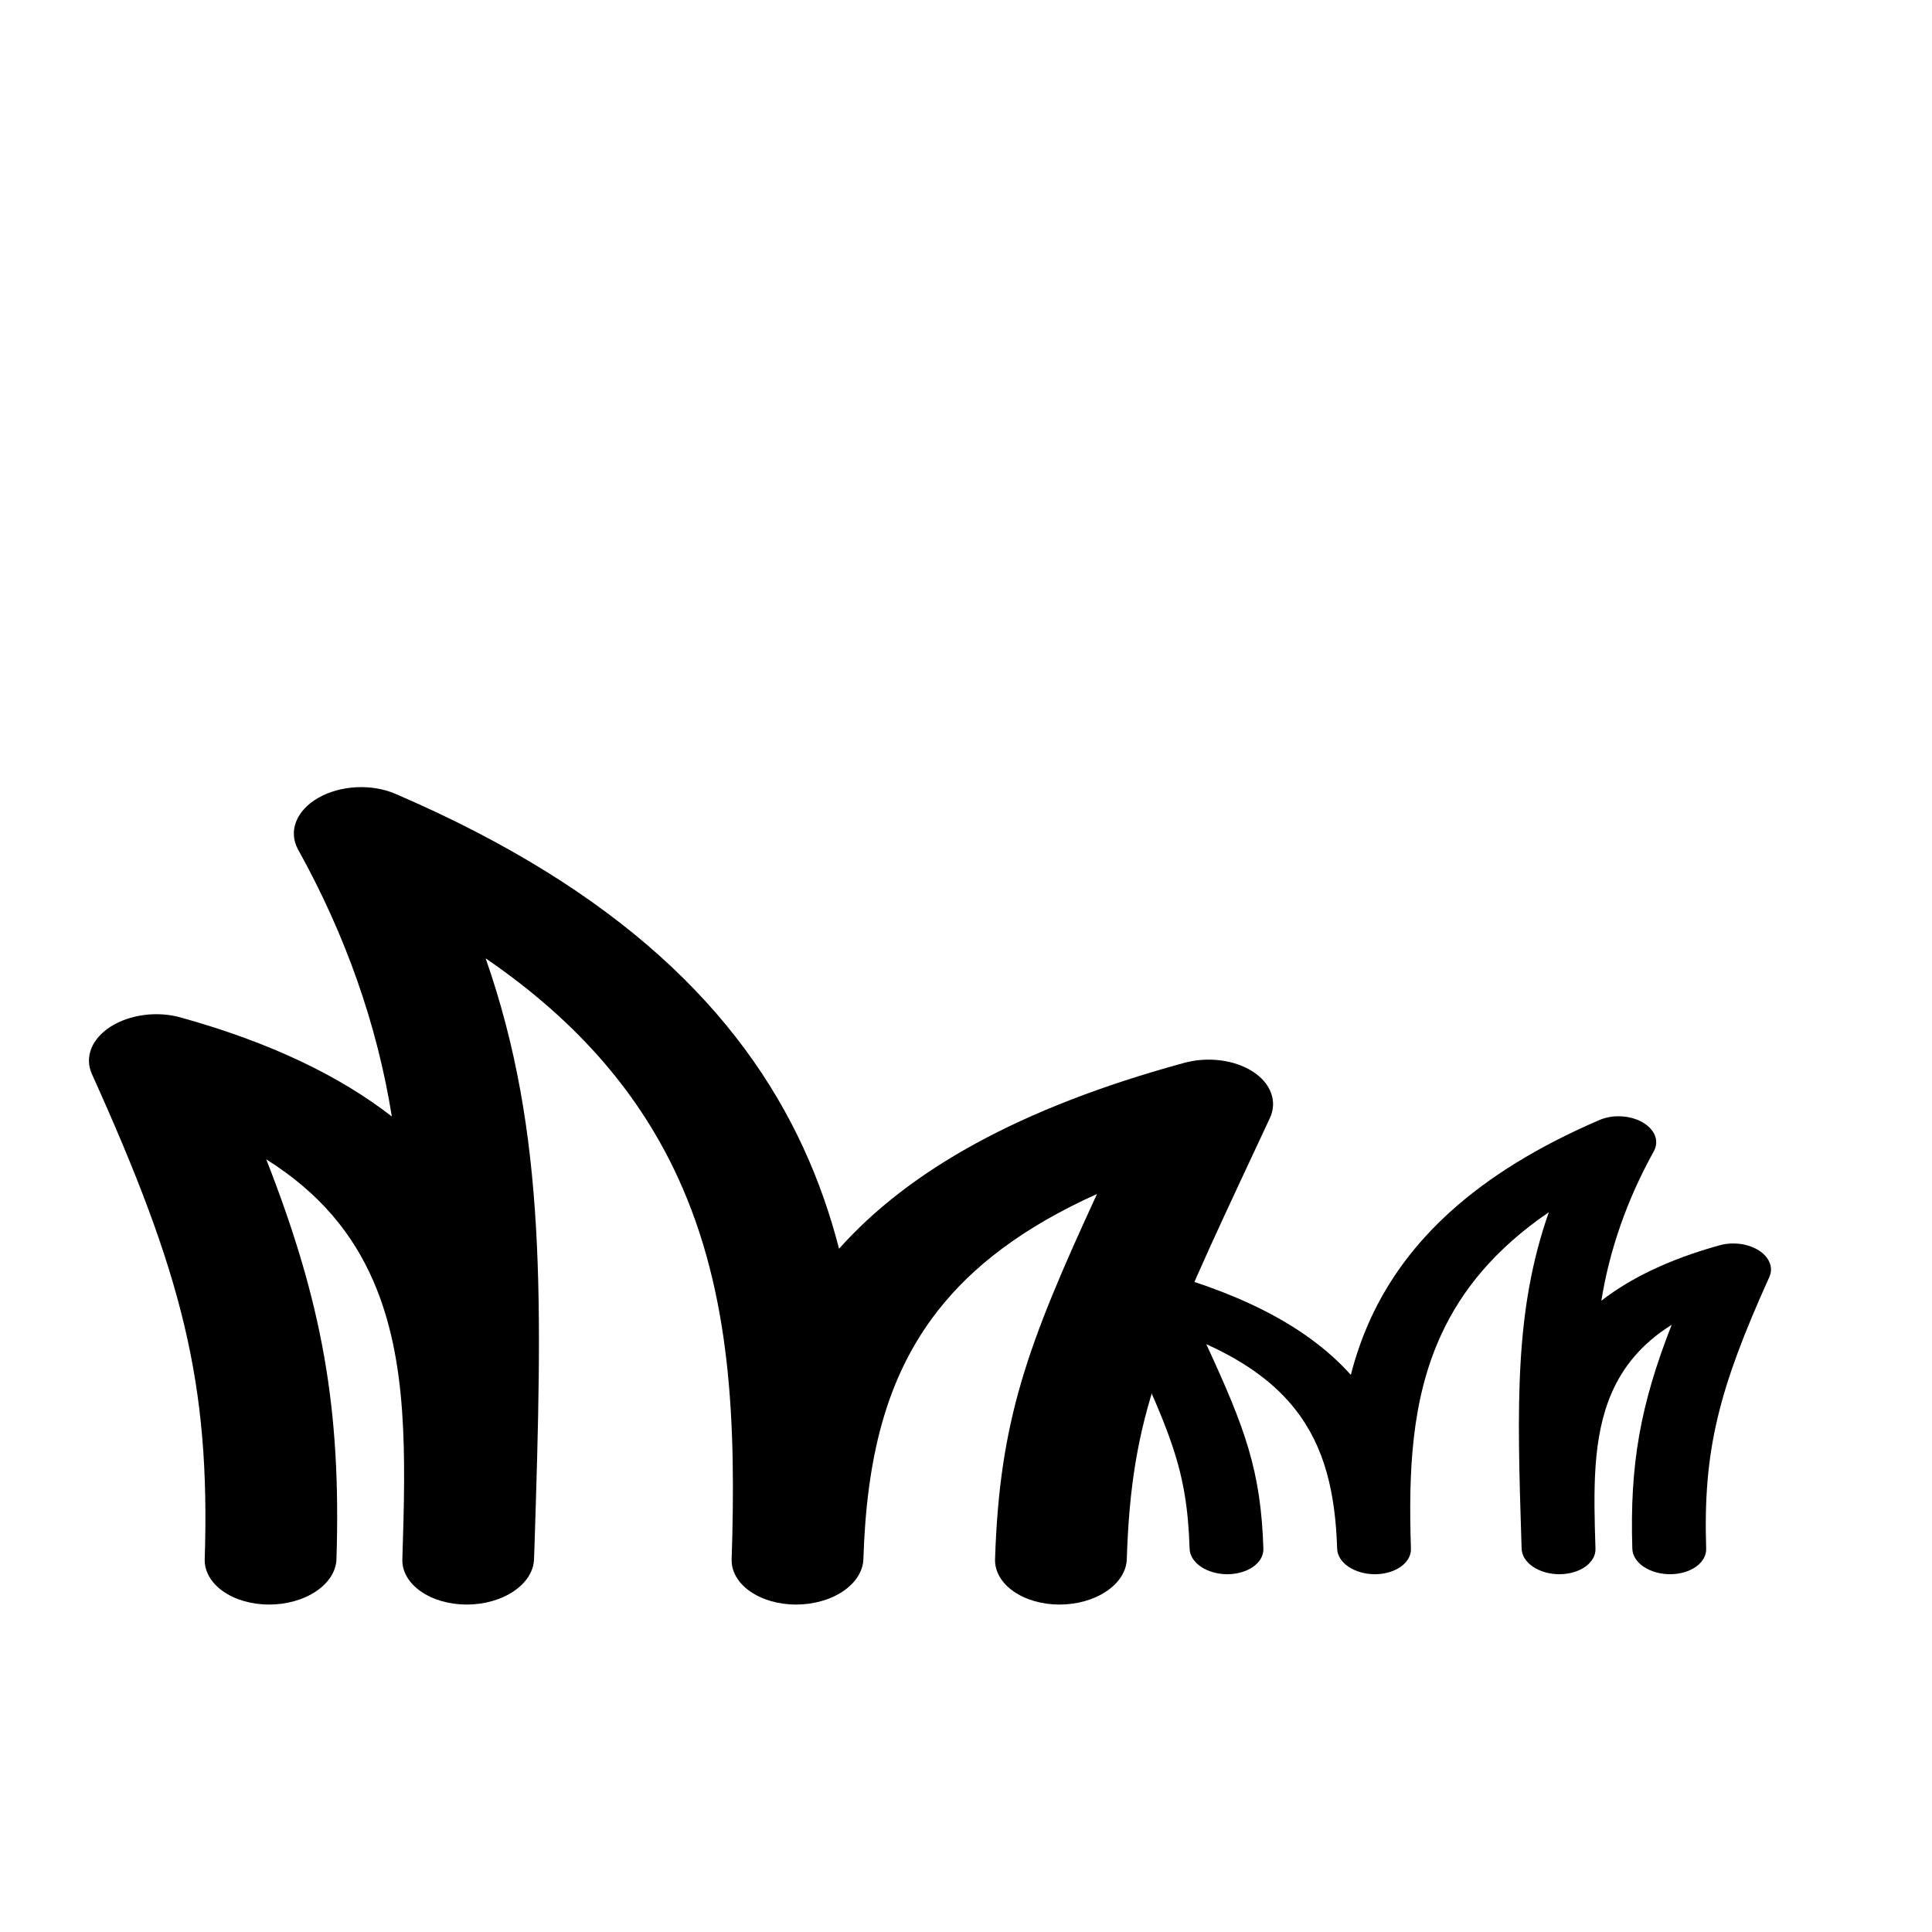 <svg width="27" height="27" viewBox="0 0 27 27" fill="none" xmlns="http://www.w3.org/2000/svg">
<path d="M4.45 11.149C4.6 11.063 4.786 11.012 4.979 11.002C5.172 10.992 5.364 11.024 5.526 11.094C8.664 12.444 10.353 14.152 11.223 16.032C11.438 16.497 11.602 16.971 11.726 17.451C12.708 16.353 14.249 15.482 16.548 14.854C16.71 14.81 16.886 14.797 17.056 14.819C17.225 14.84 17.381 14.894 17.507 14.975C17.632 15.055 17.721 15.159 17.763 15.274C17.806 15.389 17.8 15.511 17.747 15.625L17.568 16.008C16.224 18.882 15.812 19.762 15.747 21.79C15.742 21.958 15.64 22.119 15.463 22.238C15.287 22.357 15.051 22.424 14.807 22.424C14.562 22.424 14.331 22.357 14.162 22.238C13.993 22.119 13.901 21.958 13.906 21.79C13.969 19.851 14.352 18.807 15.331 16.686C14.283 17.158 13.585 17.706 13.109 18.314C12.375 19.249 12.11 20.396 12.066 21.79C12.06 21.958 11.958 22.119 11.782 22.238C11.605 22.357 11.369 22.424 11.125 22.424C10.881 22.424 10.649 22.357 10.48 22.238C10.311 22.119 10.219 21.958 10.225 21.79C10.286 19.891 10.224 18.079 9.467 16.441C8.959 15.344 8.134 14.314 6.787 13.393C7.644 15.843 7.578 18.207 7.469 21.628L7.463 21.79C7.458 21.958 7.356 22.119 7.179 22.238C7.003 22.357 6.767 22.424 6.523 22.424C6.279 22.424 6.047 22.357 5.878 22.238C5.709 22.119 5.617 21.958 5.623 21.79C5.669 20.336 5.702 19.015 5.216 17.899C4.936 17.256 4.482 16.68 3.721 16.202C4.504 18.203 4.769 19.684 4.702 21.79C4.697 21.958 4.595 22.119 4.418 22.238C4.242 22.357 4.005 22.424 3.761 22.424C3.517 22.424 3.285 22.357 3.116 22.238C2.948 22.119 2.856 21.958 2.861 21.79C2.94 19.337 2.554 17.82 1.284 15.009C1.232 14.894 1.23 14.771 1.276 14.653C1.323 14.536 1.417 14.43 1.547 14.347C1.678 14.264 1.839 14.208 2.012 14.185C2.185 14.162 2.363 14.174 2.524 14.219C3.797 14.573 4.758 15.045 5.476 15.603C5.271 14.322 4.83 13.068 4.165 11.871C4.097 11.747 4.088 11.61 4.139 11.481C4.19 11.351 4.299 11.235 4.45 11.149Z" fill="black"/>
<path d="M22.954 15.684C22.869 15.635 22.765 15.607 22.657 15.601C22.549 15.595 22.442 15.614 22.351 15.653C20.593 16.409 19.647 17.366 19.159 18.419C19.039 18.68 18.947 18.945 18.878 19.214C18.327 18.599 17.464 18.111 16.176 17.759C16.085 17.734 15.987 17.727 15.892 17.739C15.797 17.751 15.709 17.782 15.639 17.827C15.569 17.872 15.519 17.93 15.495 17.994C15.472 18.059 15.475 18.127 15.505 18.191L15.605 18.406C16.357 20.016 16.588 20.509 16.625 21.644C16.628 21.739 16.685 21.829 16.784 21.896C16.883 21.962 17.015 22 17.152 22C17.288 22 17.418 21.962 17.513 21.896C17.607 21.829 17.659 21.739 17.656 21.644C17.621 20.558 17.407 19.973 16.858 18.785C17.445 19.05 17.836 19.357 18.102 19.697C18.514 20.221 18.662 20.864 18.687 21.644C18.69 21.739 18.747 21.829 18.846 21.896C18.945 21.962 19.077 22 19.214 22C19.351 22 19.481 21.962 19.575 21.896C19.67 21.829 19.721 21.739 19.718 21.644C19.684 20.581 19.719 19.566 20.143 18.648C20.427 18.033 20.89 17.457 21.645 16.941C21.164 18.313 21.201 19.637 21.262 21.554L21.265 21.644C21.268 21.739 21.326 21.829 21.424 21.896C21.523 21.962 21.656 22 21.792 22C21.929 22 22.059 21.962 22.154 21.896C22.248 21.829 22.3 21.739 22.297 21.644C22.271 20.83 22.252 20.09 22.524 19.465C22.681 19.105 22.936 18.782 23.362 18.514C22.923 19.635 22.775 20.465 22.812 21.644C22.815 21.739 22.872 21.829 22.971 21.896C23.07 21.962 23.203 22 23.339 22C23.476 22 23.606 21.962 23.701 21.896C23.795 21.829 23.847 21.739 23.844 21.644C23.8 20.271 24.016 19.421 24.727 17.846C24.756 17.781 24.758 17.712 24.731 17.647C24.705 17.581 24.653 17.521 24.58 17.475C24.506 17.428 24.416 17.397 24.319 17.384C24.222 17.372 24.123 17.378 24.032 17.403C23.319 17.601 22.781 17.866 22.379 18.178C22.494 17.461 22.741 16.759 23.113 16.088C23.151 16.018 23.156 15.942 23.128 15.869C23.099 15.797 23.038 15.732 22.954 15.684Z" fill="black"/>
</svg>
